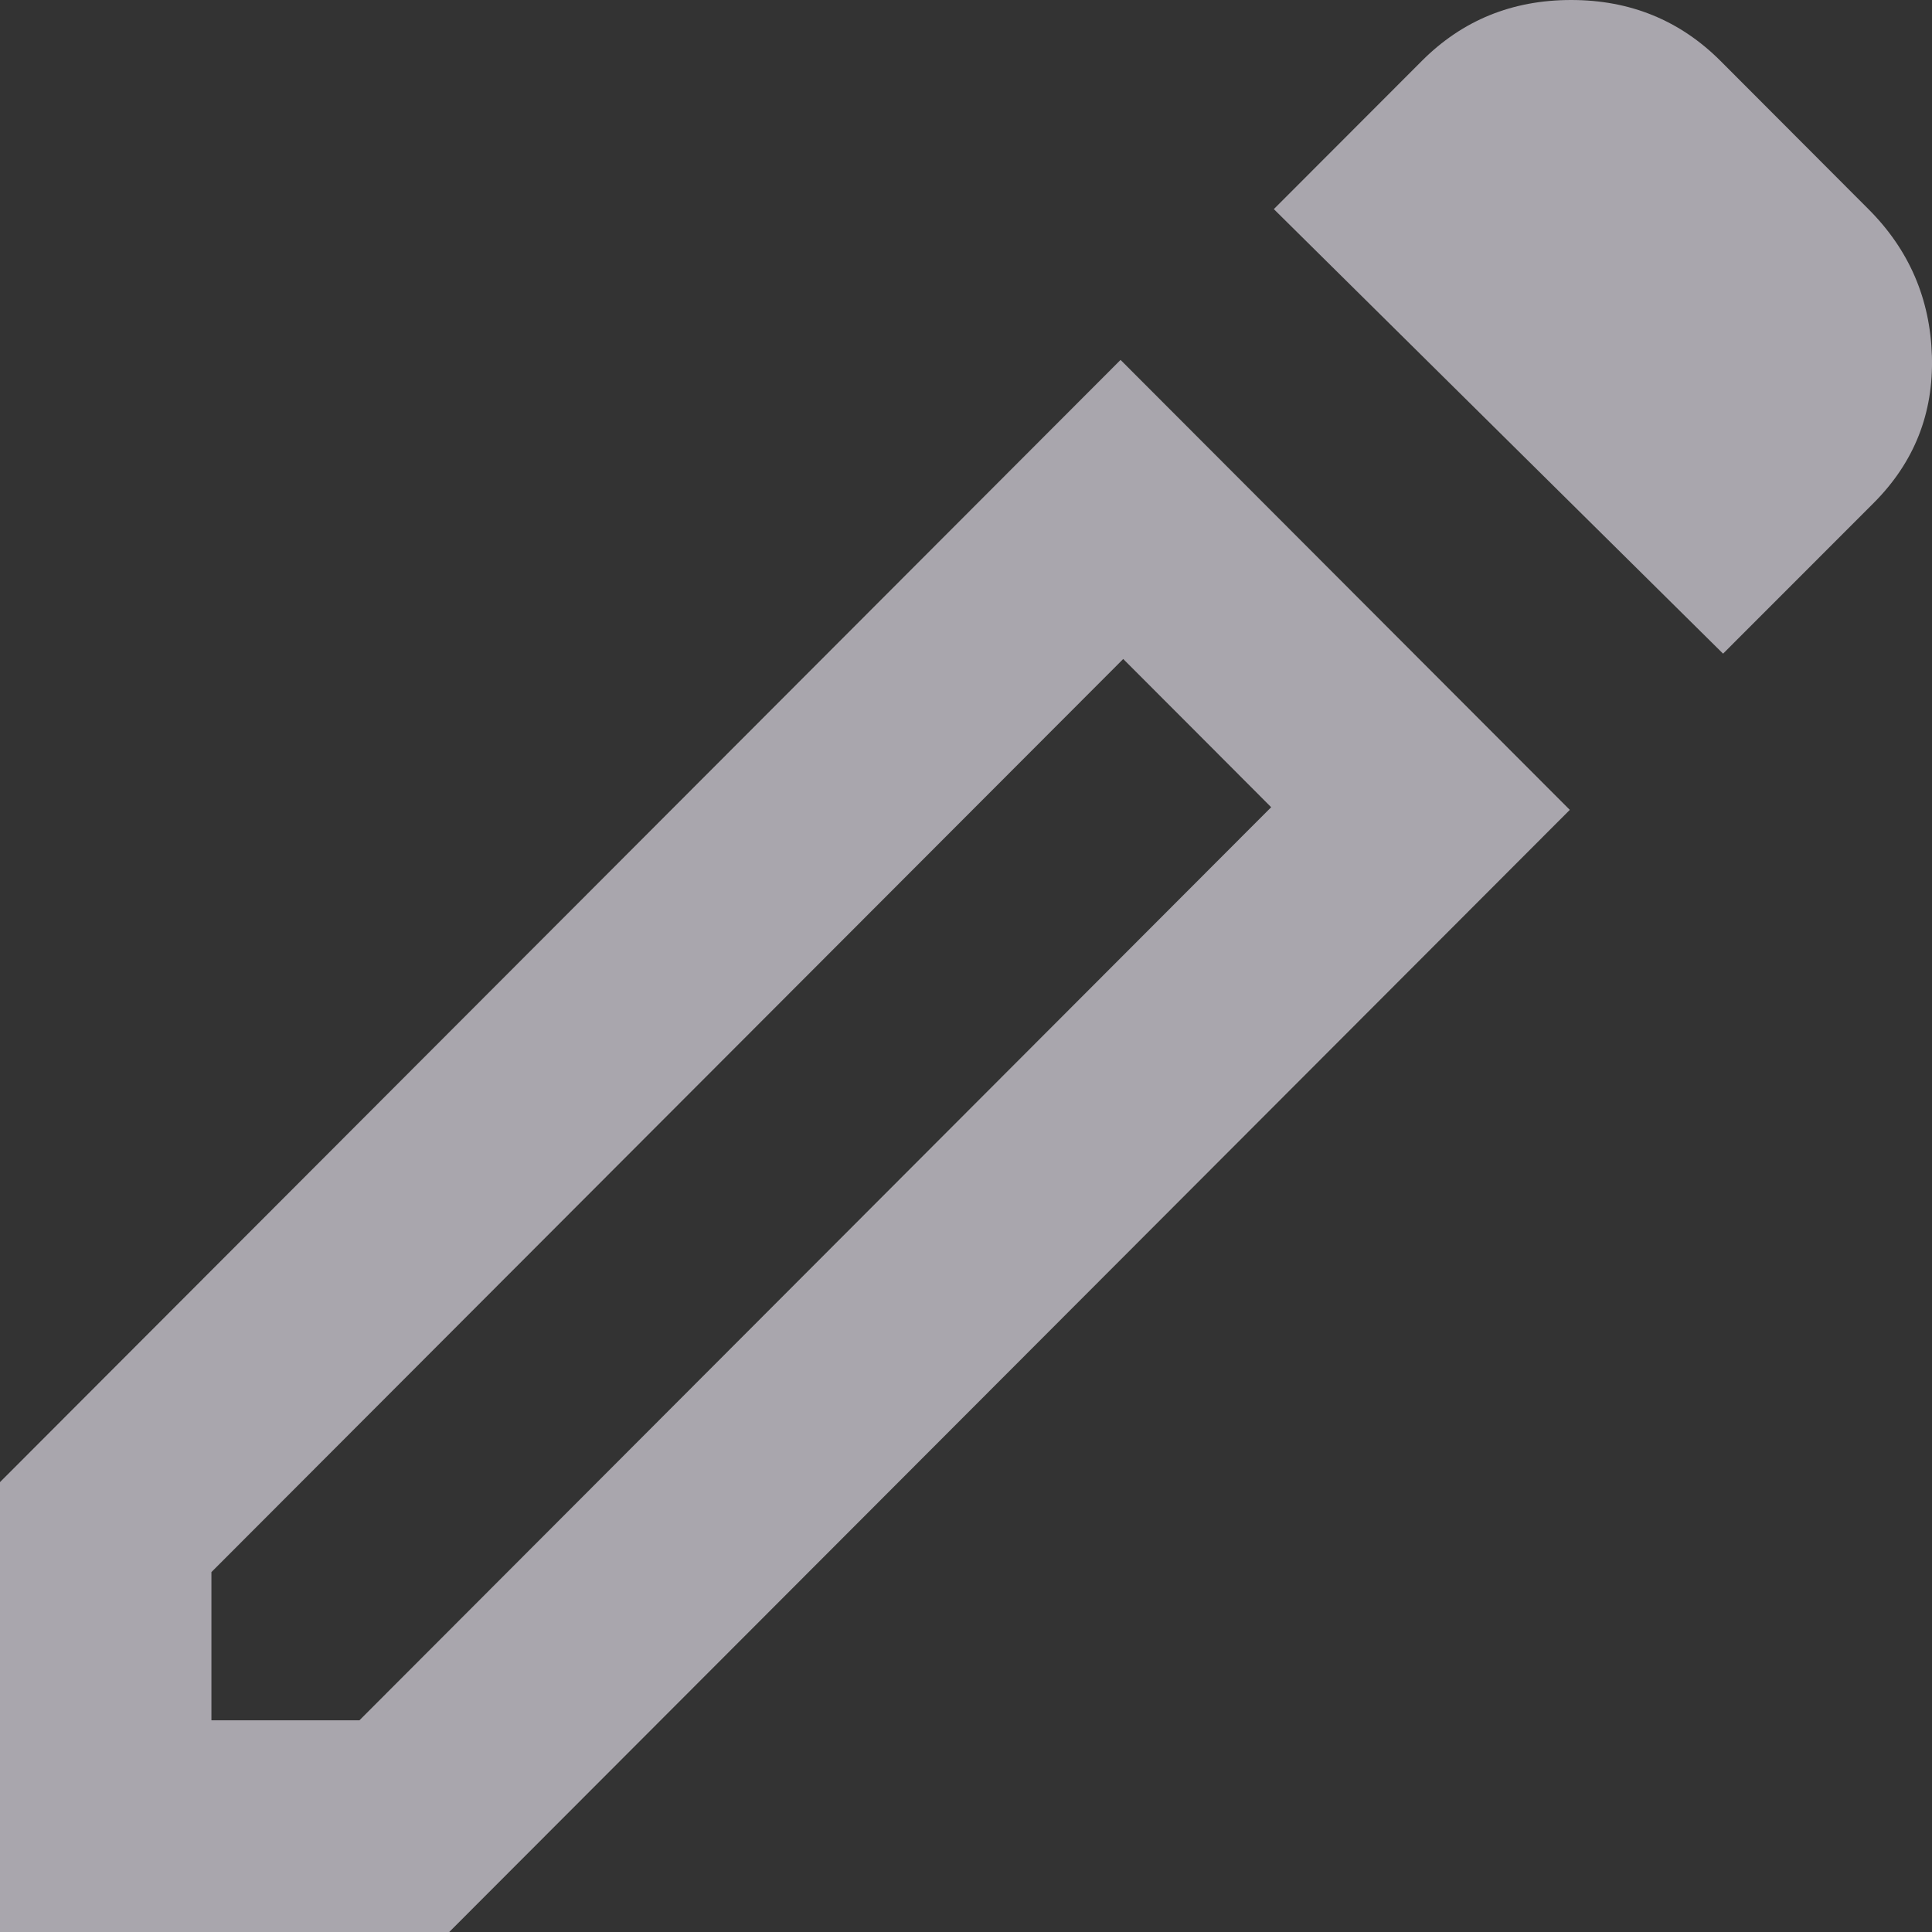 <svg width="21" height="21" viewBox="0 0 21 21" fill="none" xmlns="http://www.w3.org/2000/svg">
<rect x="0" y="0" width="21" height="21" fill="#333333" stroke="none"/>
<path id="editar" opacity="0.6" d="M2.298 18.699H3.907L13.817 8.774L12.209 7.163L2.298 17.088V18.699ZM18.729 7.105L13.846 2.273L15.455 0.662C15.895 0.221 16.436 0 17.078 0C17.719 0 18.26 0.221 18.701 0.662L20.309 2.273C20.75 2.714 20.98 3.246 20.999 3.869C21.018 4.492 20.807 5.025 20.367 5.466L18.729 7.105ZM17.063 8.803L4.883 21H0V16.11L12.18 3.912L17.063 8.803ZM13.013 7.968L12.209 7.163L13.817 8.774L13.013 7.968Z" fill="#F8F4FF"/>
</svg>
